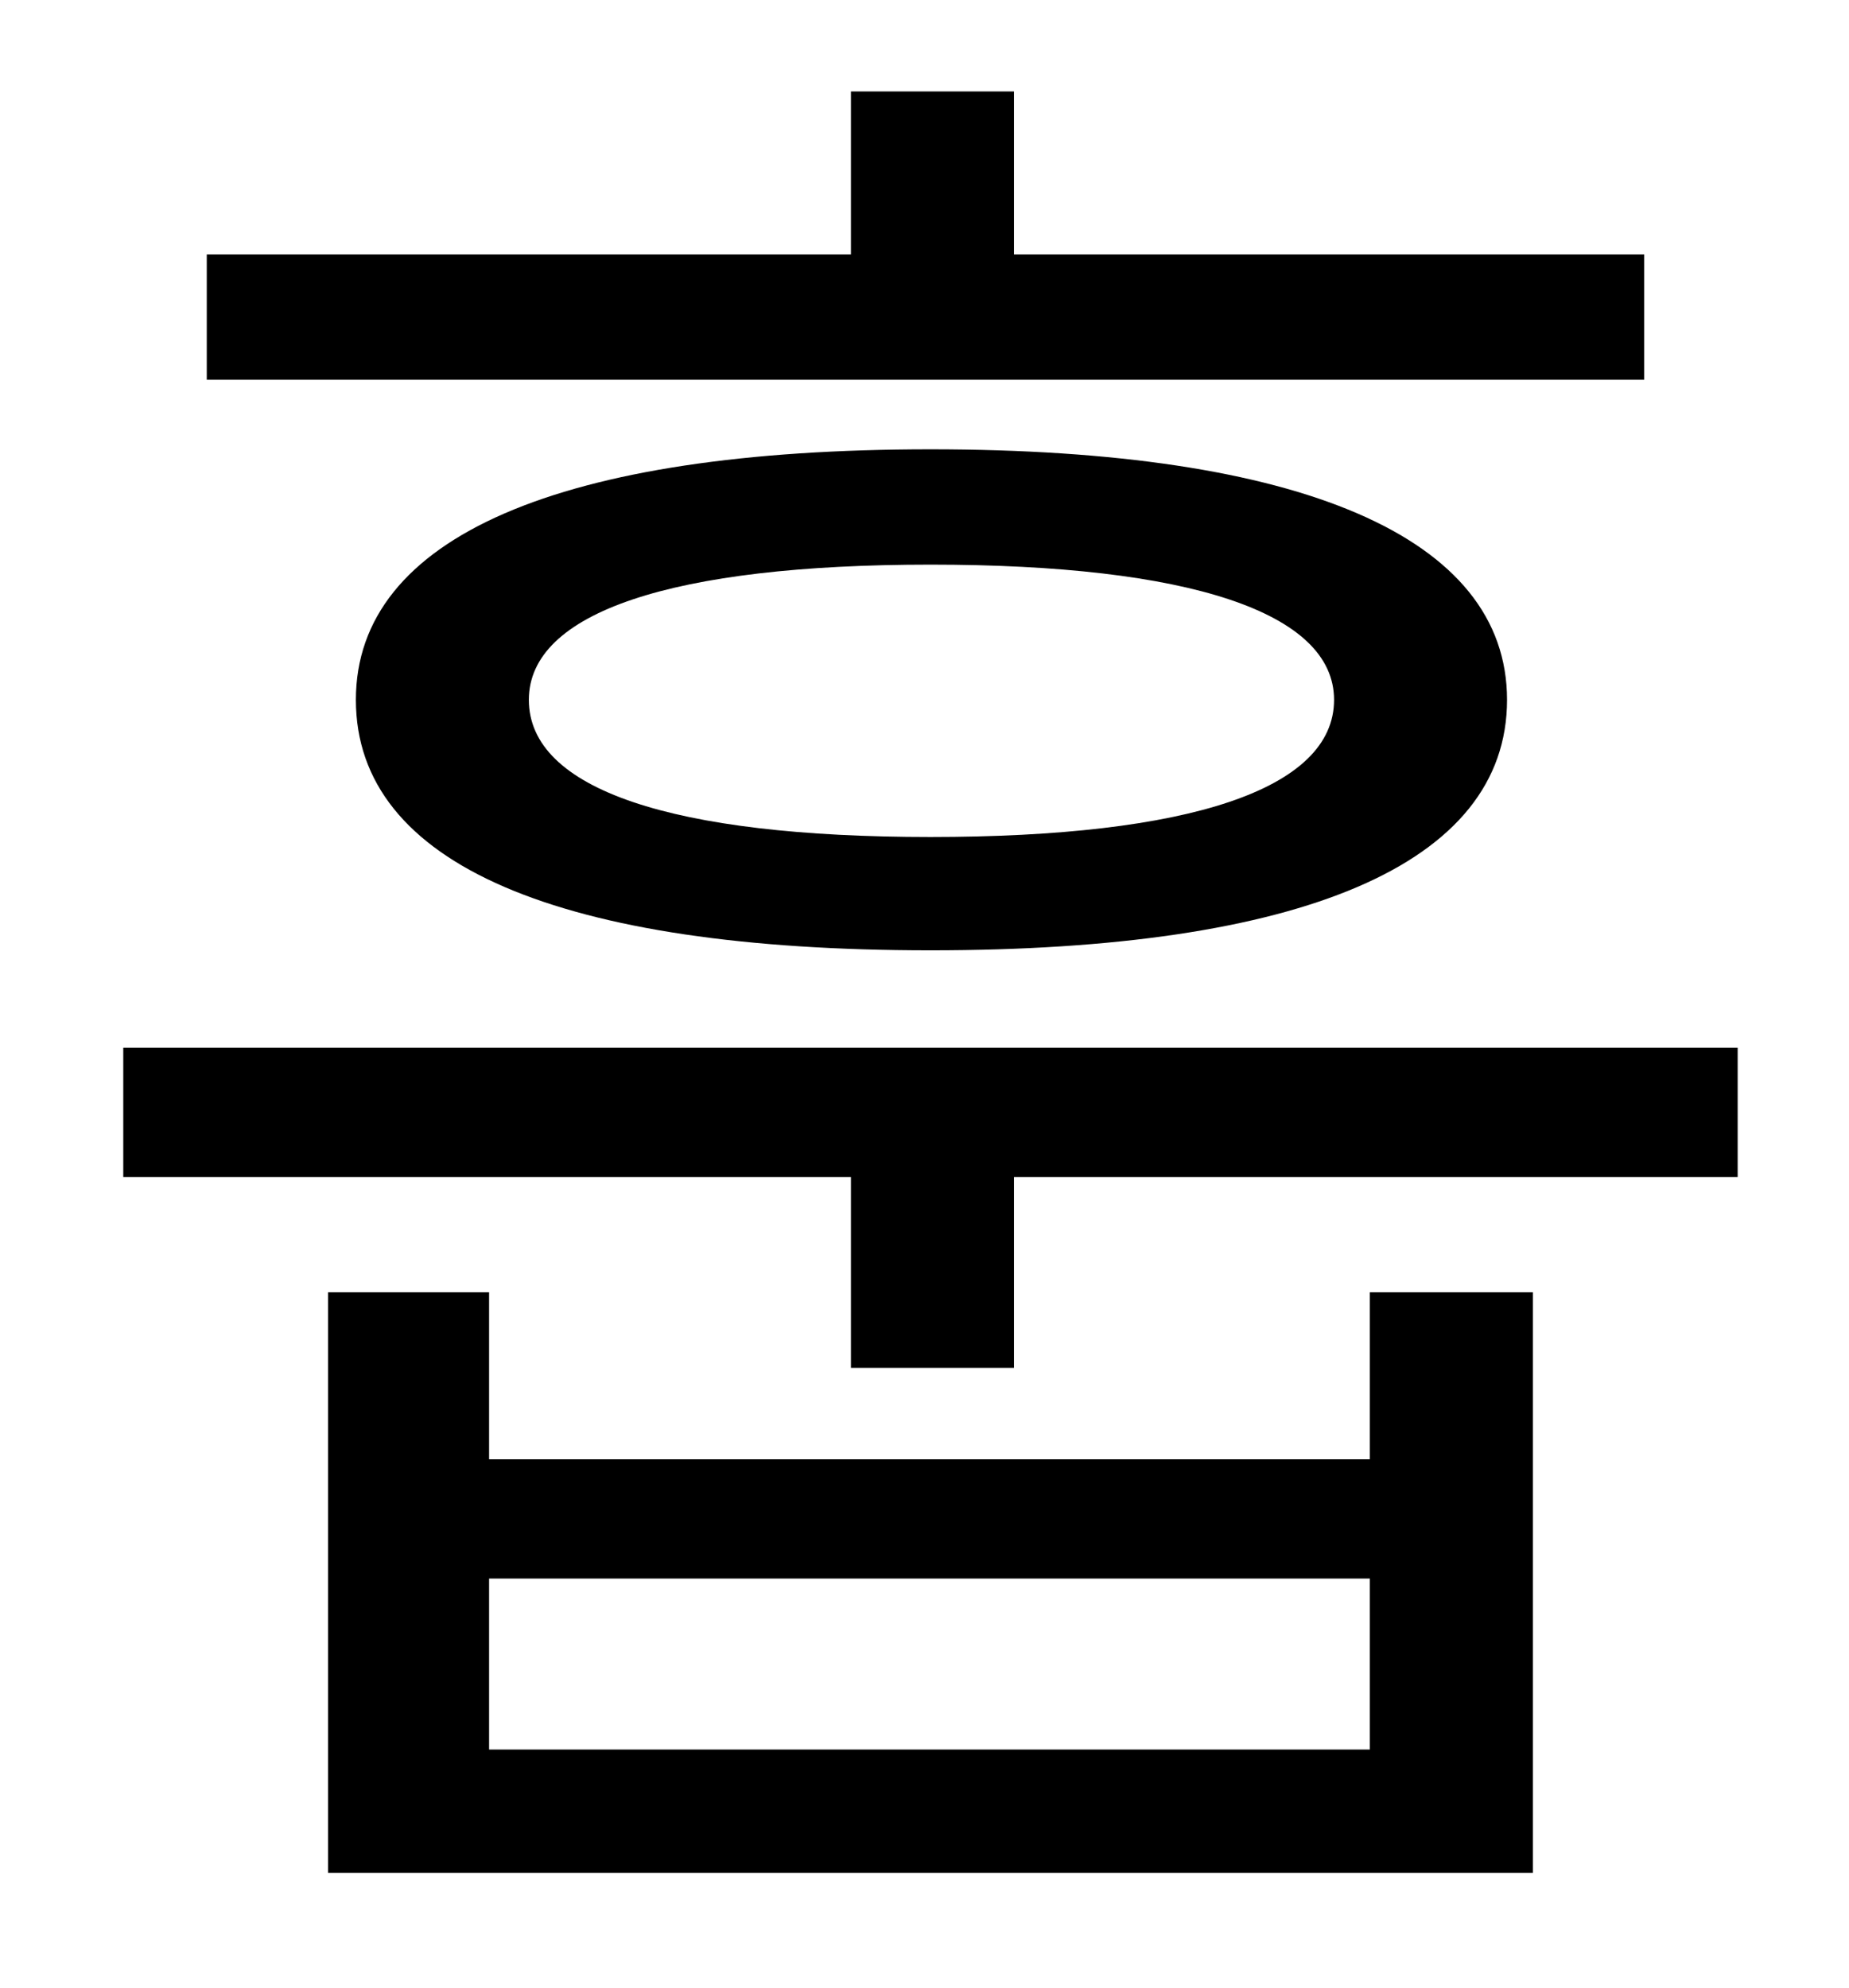 <?xml version="1.0" standalone="no"?>
<!DOCTYPE svg PUBLIC "-//W3C//DTD SVG 1.1//EN" "http://www.w3.org/Graphics/SVG/1.1/DTD/svg11.dtd" >
<svg xmlns="http://www.w3.org/2000/svg" xmlns:xlink="http://www.w3.org/1999/xlink" version="1.1" viewBox="-10 0 930 1000">
   <path fill="currentColor"
d="M817 128v63h-723v-63h324v-82h82v82h317zM661 352c0 -44 -73 -68 -203 -68s-202 24 -202 68c0 45 72 69 202 69s203 -24 203 -69zM169 352c0 -82 103 -126 289 -126s290 44 290 126c0 83 -104 126 -290 126s-289 -43 -289 -126zM679 880v-86h-443v86h443zM679 734v-84h82
v292h-606v-292h81v84h443zM52 527h812v65h-364v96h-82v-96h-366v-65z" />
</svg>
